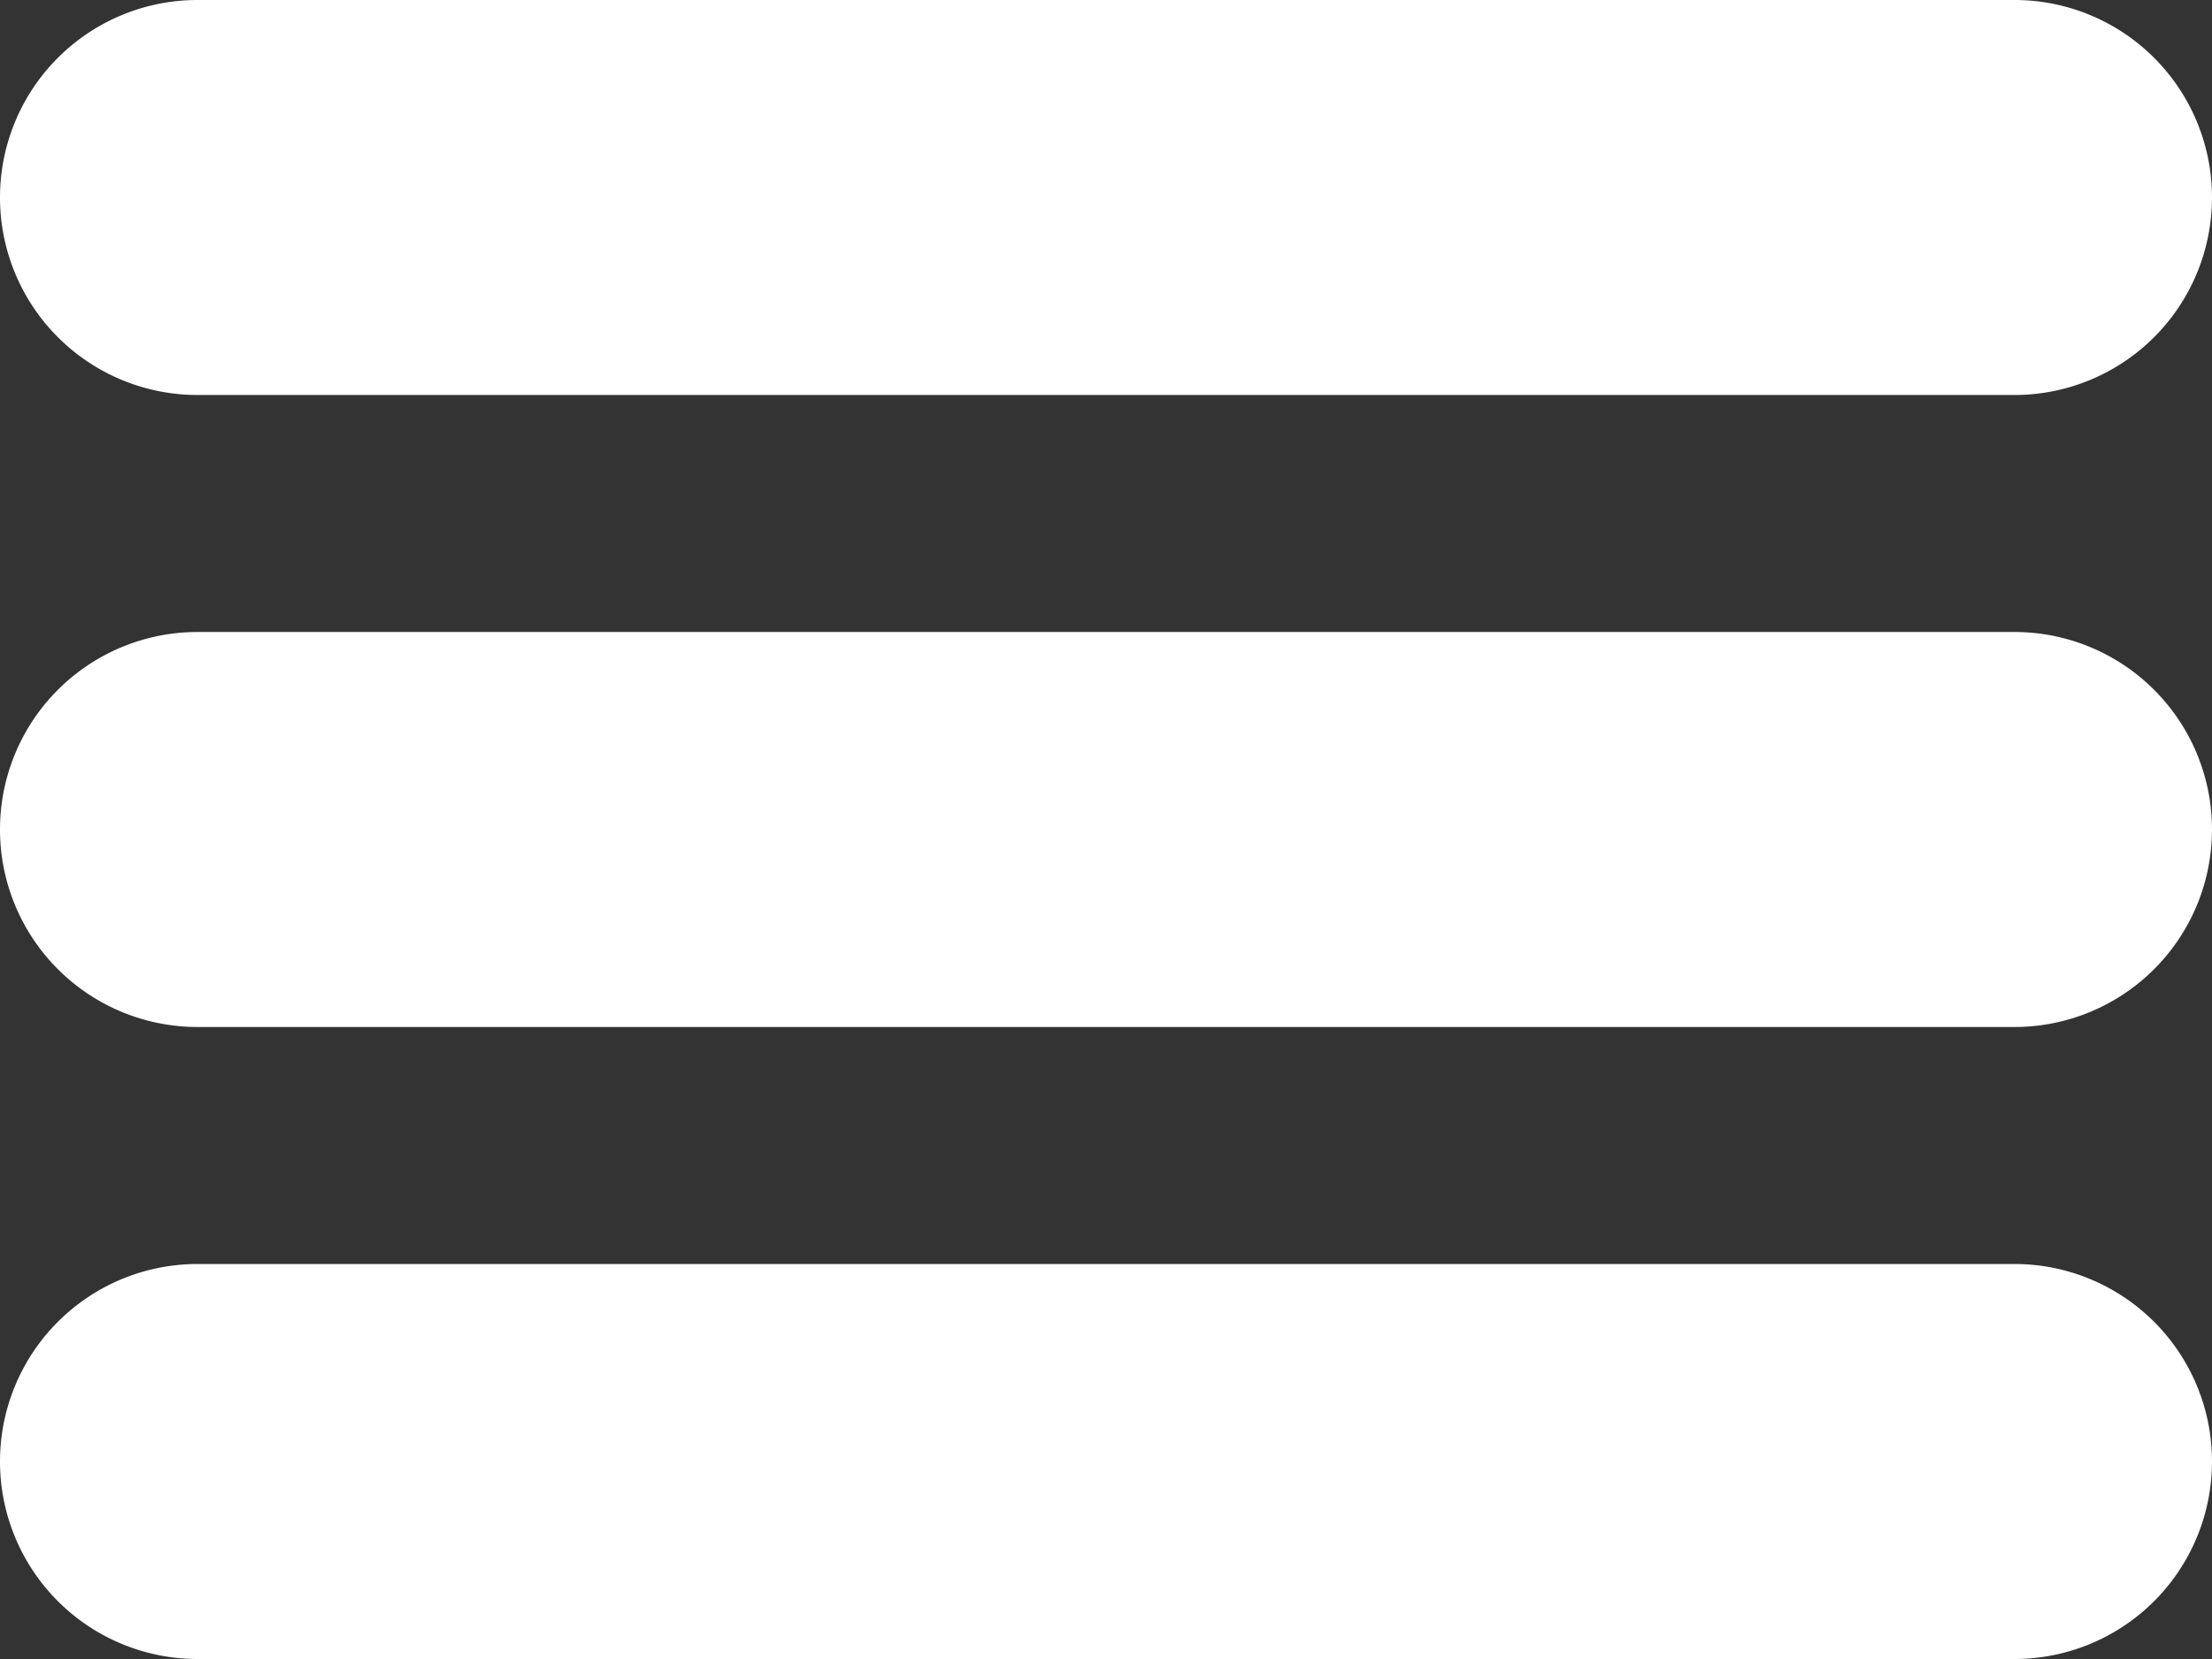 <svg xmlns="http://www.w3.org/2000/svg" width="250.579" height="187.934" viewBox="0 0 250.579 187.934">
  <rect x="0" y="0" width="250.579" height="187.934" fill="#333333" stroke="none"/>
  <g id="_010-lines-menu" data-name="010-lines-menu" transform="translate(0 -31.322)">
    <path id="Trazado_1" data-name="Trazado 1" d="M22.373,76.068H228.205a22.373,22.373,0,1,0,0-44.746H22.373a22.373,22.373,0,0,0,0,44.746Zm205.832,26.848H22.373a22.373,22.373,0,0,0,0,44.746H228.205a22.373,22.373,0,1,0,0-44.746Zm0,71.594H22.373a22.373,22.373,0,0,0,0,44.746H228.205a22.373,22.373,0,1,0,0-44.746Z" fill="#fff" fill-rule="evenodd"/>
  </g>
</svg>
